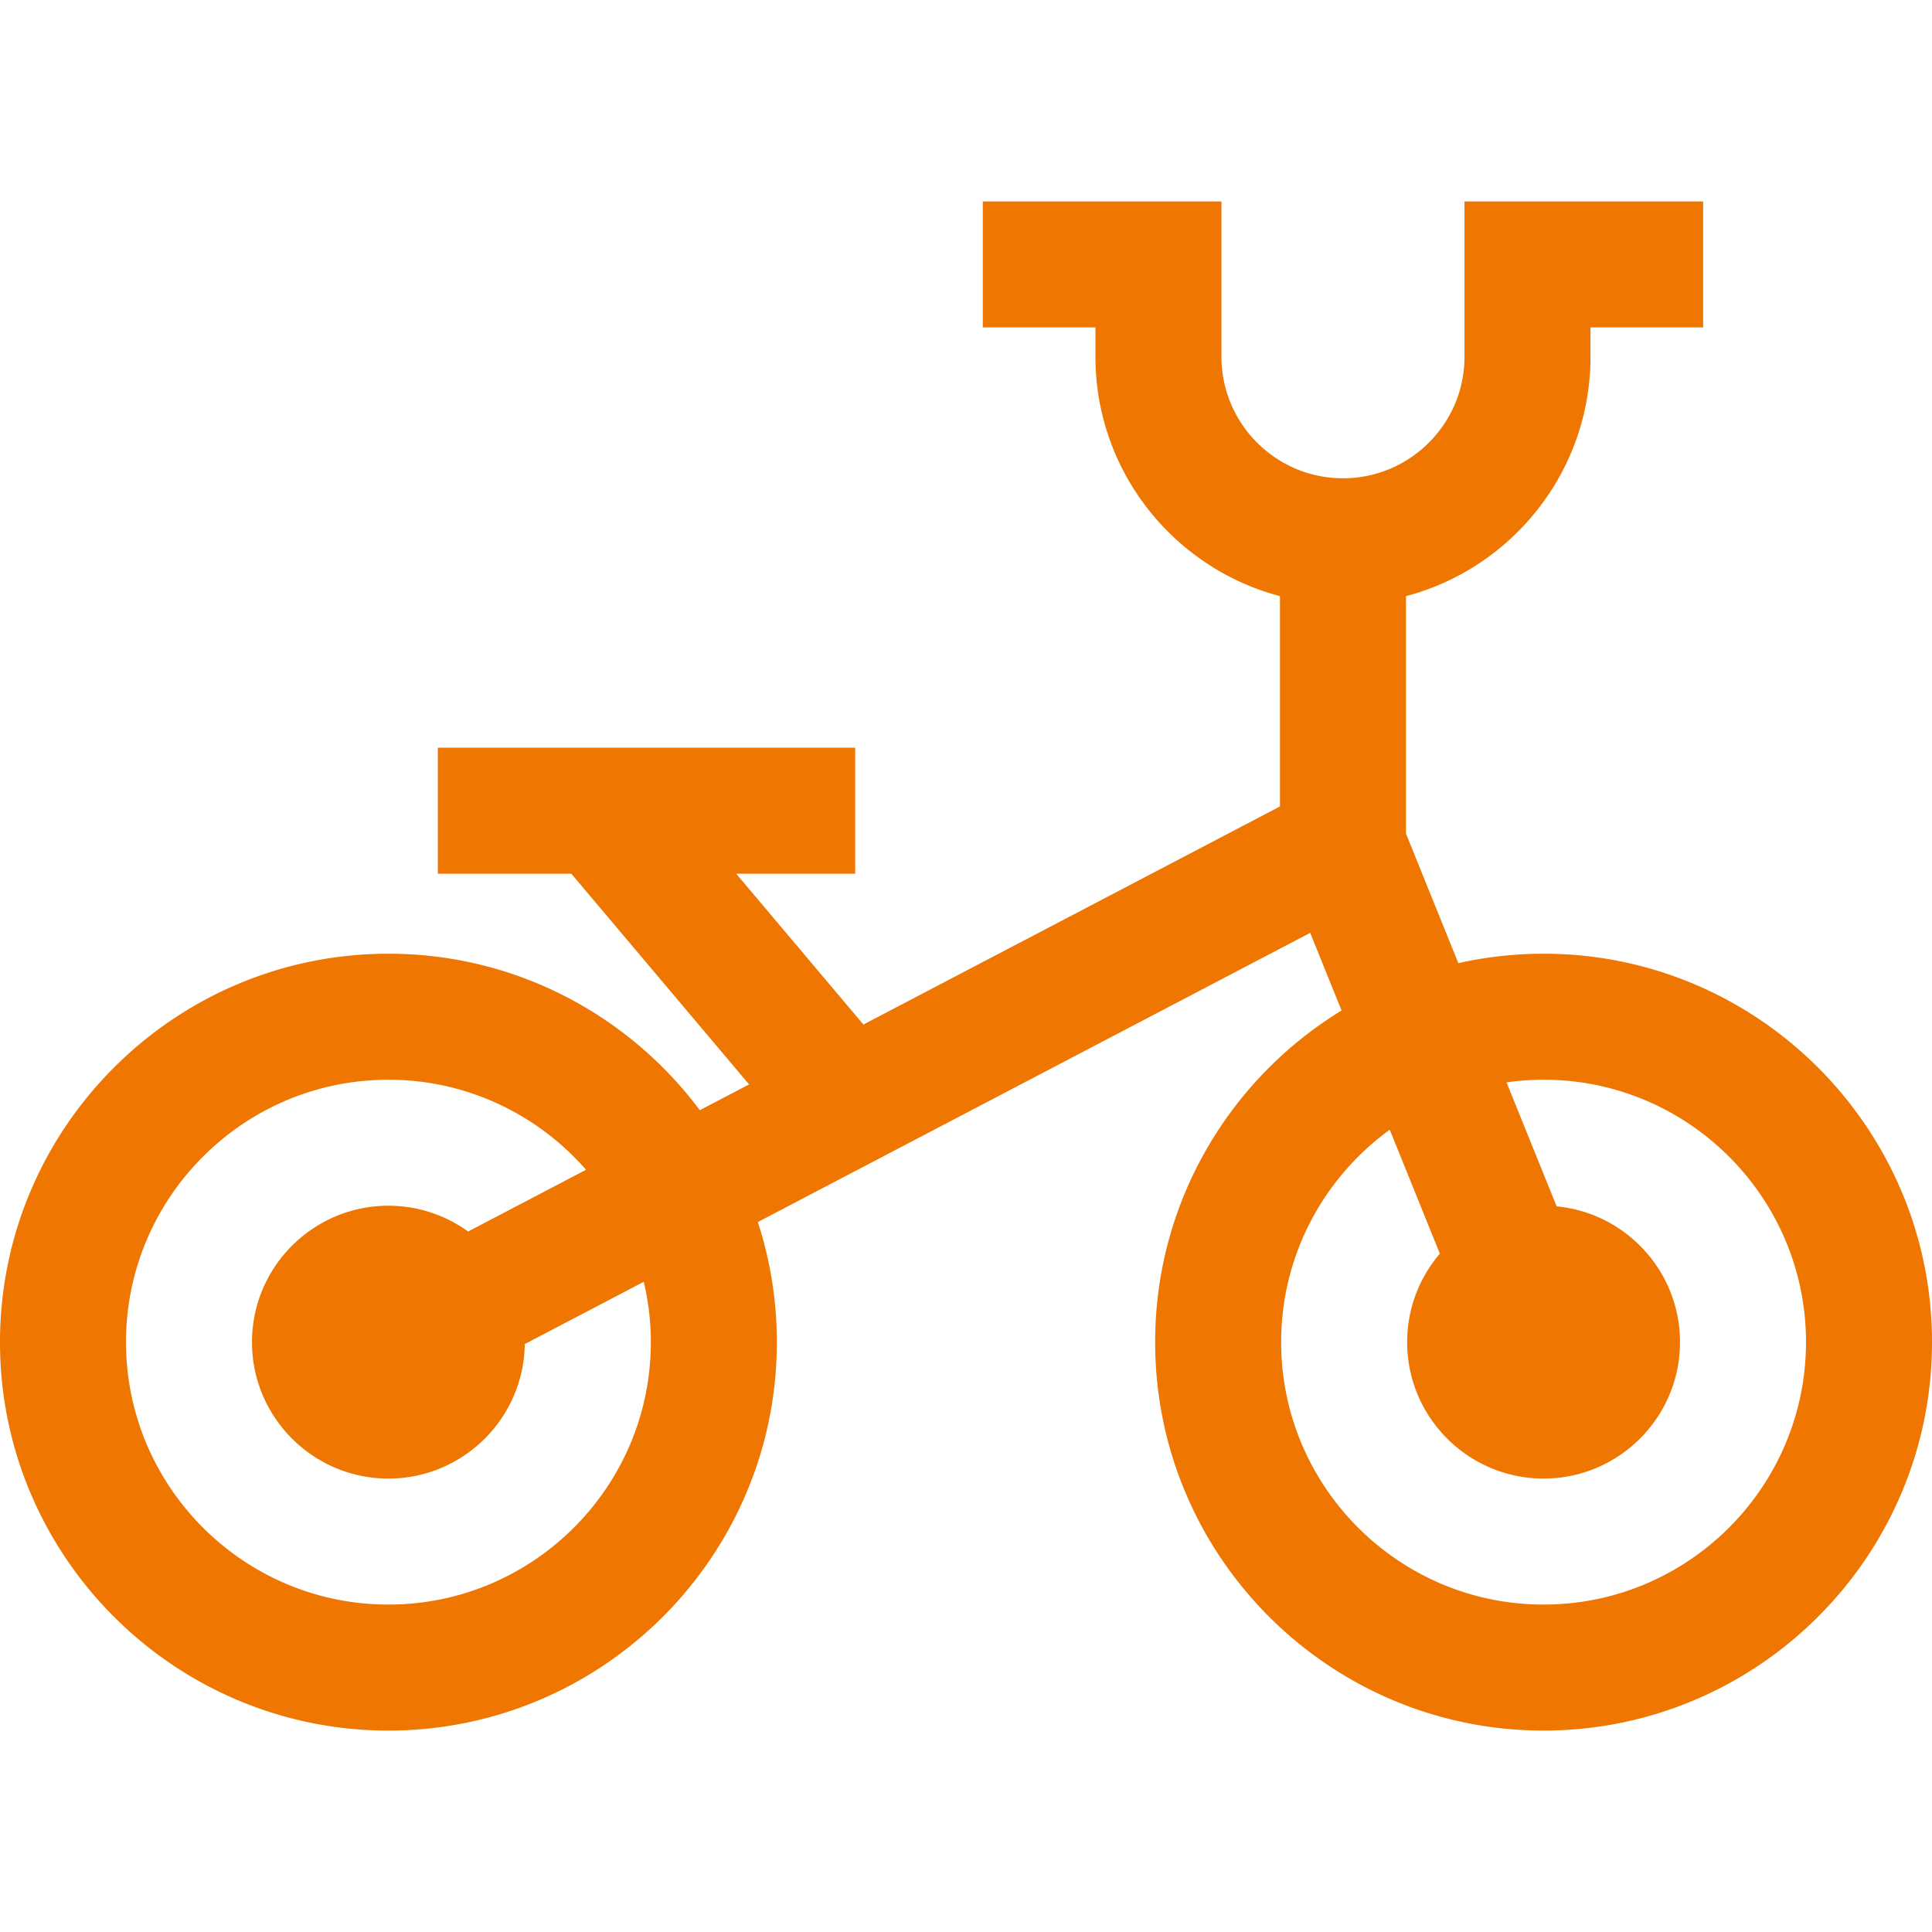 <svg xmlns="http://www.w3.org/2000/svg" width="512" height="512"><path d="M409.064 252.746c-7.758 0-15.315.868-22.587 2.503l-13.88-34.34v-62.928c28.109-7.404 48.9-33.034 48.9-63.436v-7.772h29.853V53.382h-63.244v41.164c0 17.758-14.446 32.205-32.205 32.205-17.758 0-32.204-14.446-32.204-32.205V53.381h-63.245v33.391h29.853v7.772c0 30.401 20.792 56.032 48.899 63.436v55.736l-110.388 57.797-33.722-39.972h31.539V198.15H116.03v33.391h35.376l47.107 55.837-13.057 6.836c-18.785-25.154-48.782-41.469-82.52-41.469C46.177 252.746 0 298.922 0 355.683S46.177 458.62 102.937 458.62s102.936-46.177 102.936-102.936c0-11.104-1.774-21.799-5.042-31.826l146.381-76.643 8.318 20.578c-29.605 18.098-49.405 50.725-49.405 87.89 0 56.76 46.177 102.936 102.936 102.936S512 412.443 512 355.683s-46.177-102.937-102.936-102.937zM102.938 425.228c-38.348 0-69.546-31.197-69.546-69.545s31.198-69.545 69.545-69.545c20.873 0 39.613 9.256 52.371 23.864l-31.253 16.364a35.949 35.949 0 0 0-21.118-6.836c-19.935-.001-36.154 16.217-36.154 36.154s16.219 36.154 36.154 36.154c19.765 0 35.868-15.945 36.142-35.647l31.526-16.506a69.469 69.469 0 0 1 1.879 16c-.001 38.346-31.199 69.543-69.546 69.543zm306.126 0c-38.348 0-69.545-31.197-69.545-69.545 0-23.13 11.36-43.646 28.783-56.297l13.276 32.847c-5.398 6.319-8.668 14.506-8.668 23.448 0 19.936 16.219 36.154 36.154 36.154 19.935 0 36.154-16.217 36.154-36.153 0-18.767-14.375-34.236-32.691-35.985l-13.28-32.855a69.867 69.867 0 0 1 9.817-.706c38.348 0 69.545 31.198 69.545 69.545 0 38.35-31.198 69.547-69.545 69.547z" fill="#ee7601"/></svg>